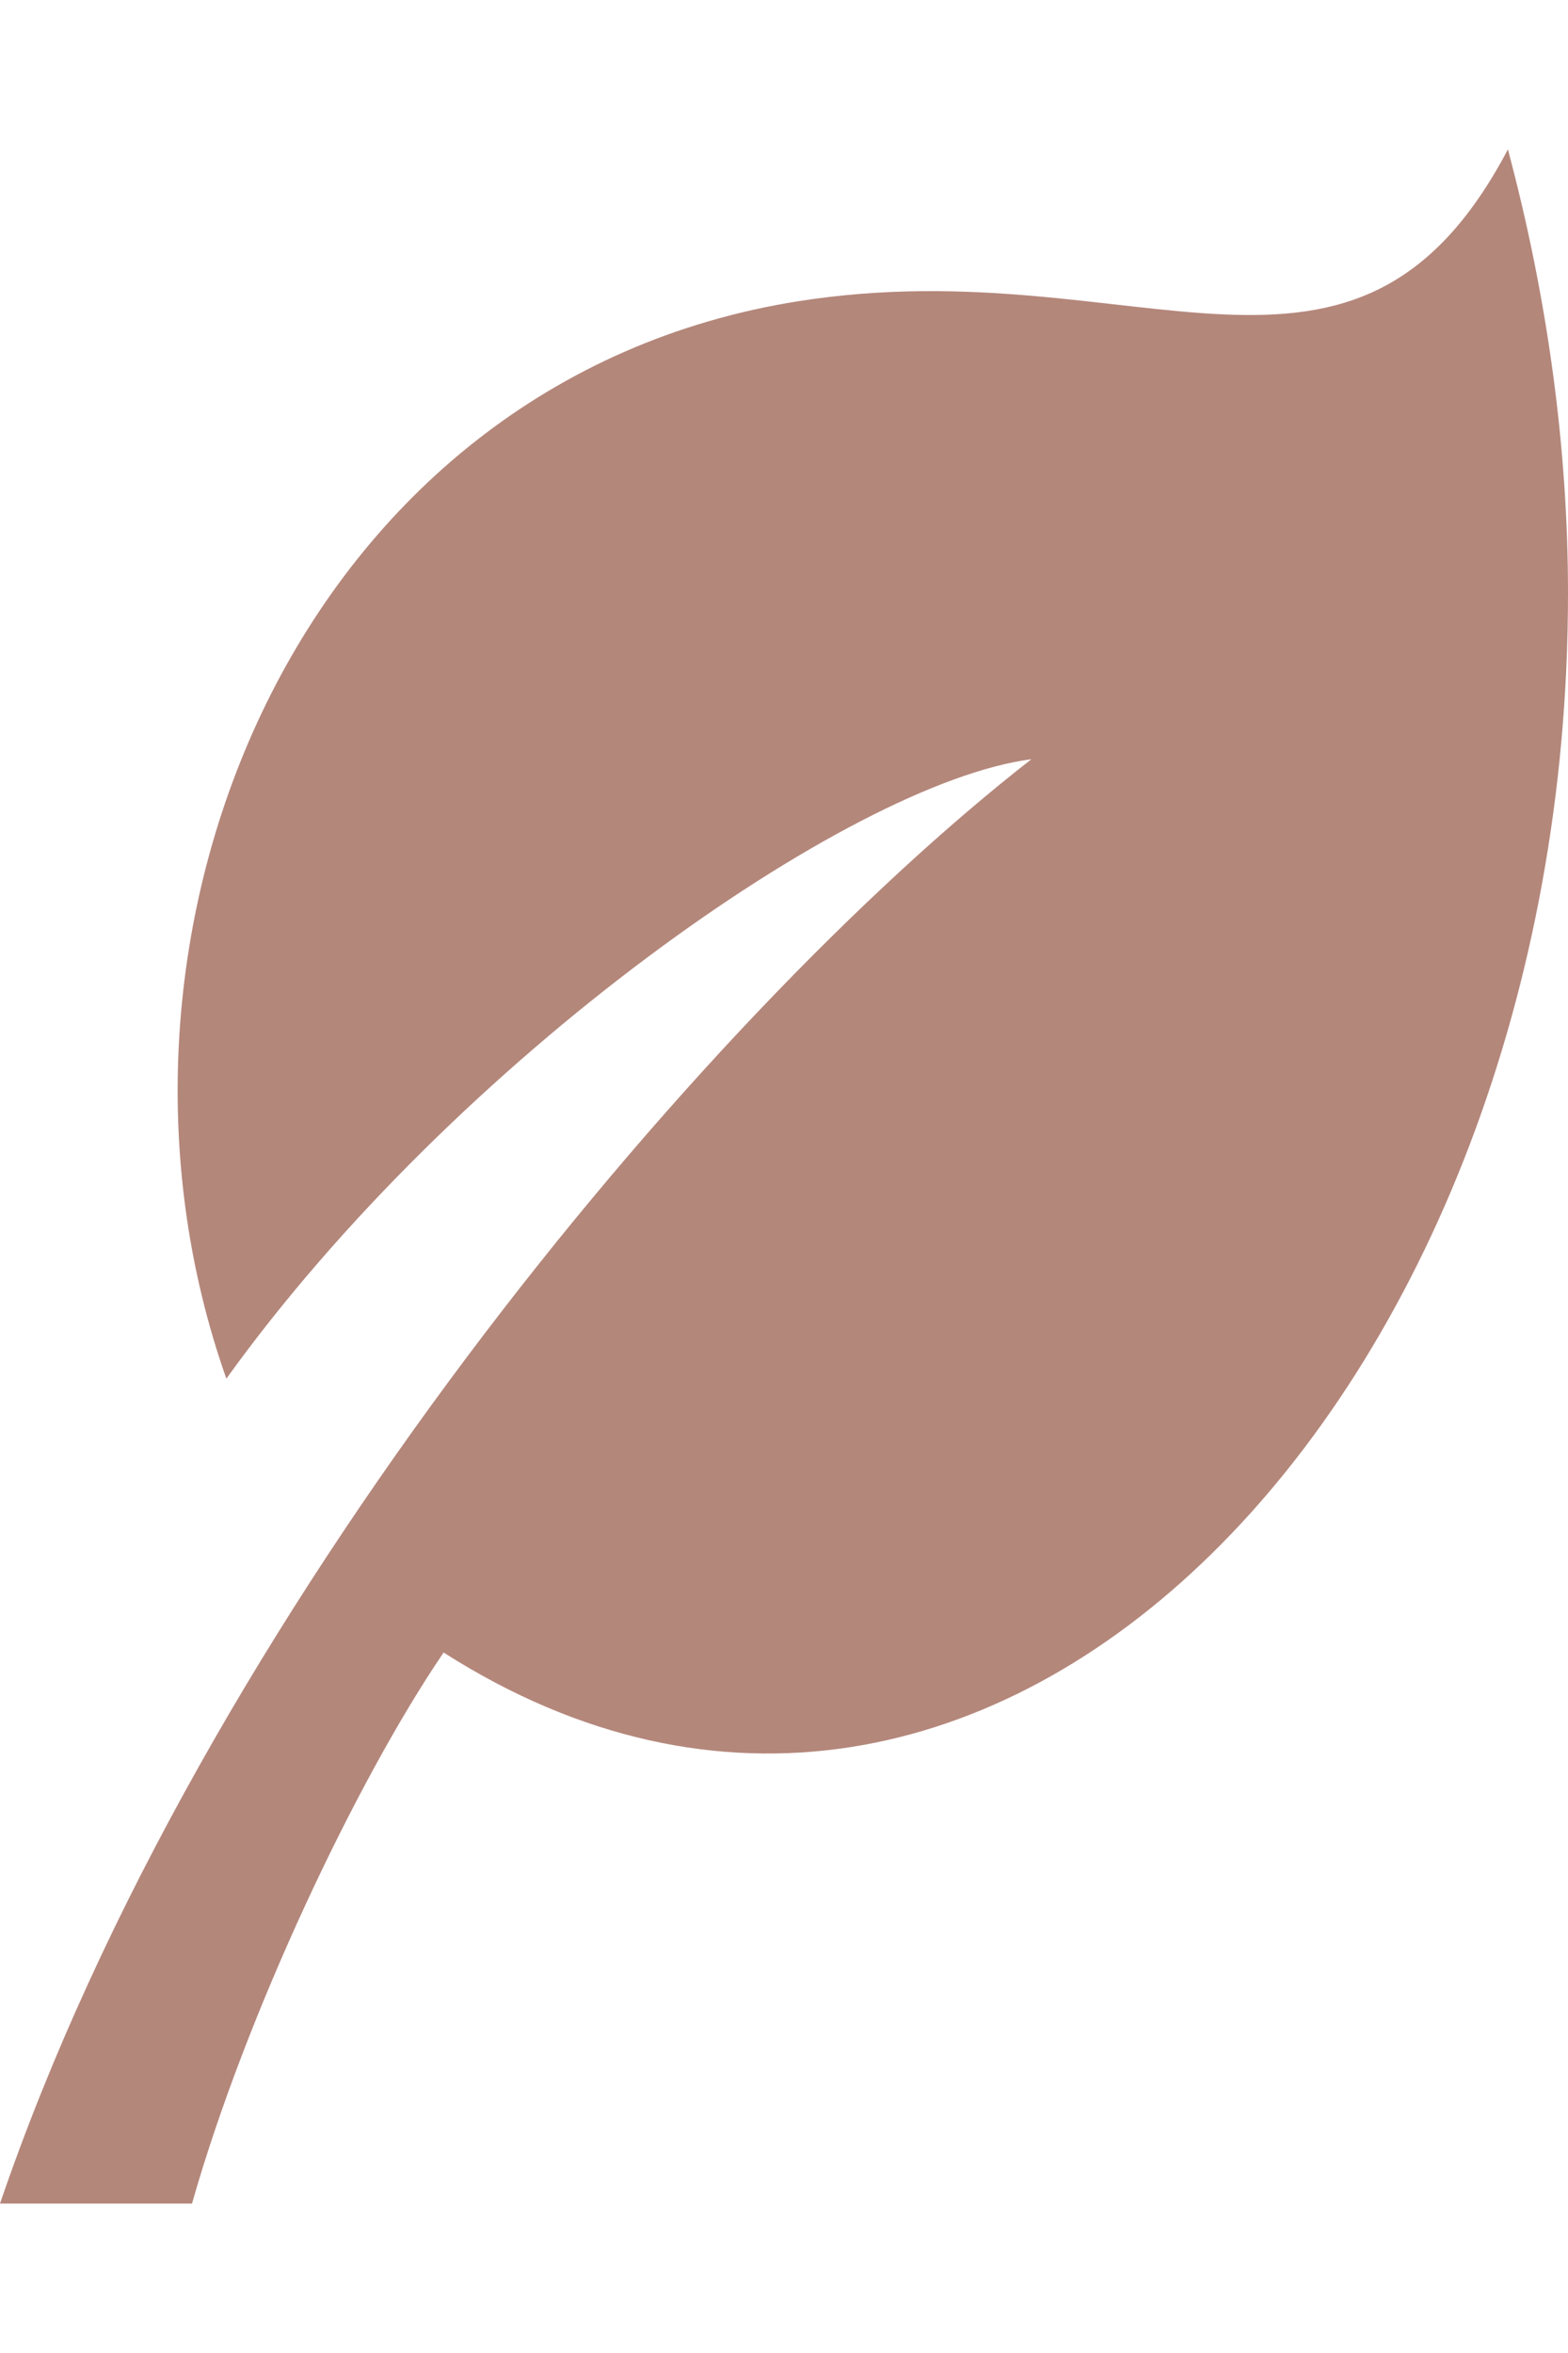 <svg width="60" height="90" viewBox="0 0 70 100" fill="none" xmlns="http://www.w3.org/2000/svg">
<path d="M46.045 31.379C31.15 42.983 8.945 69.617 0 95.833H8.572C10.961 87.412 15.928 76.933 19.804 71.242C44.263 86.854 70 59.679 70 23.979C70 17.583 69.119 10.912 67.317 4.167C60.471 17.162 50.846 8.55 35.668 10.937C13.335 14.454 3.112 39.258 10.106 59.021C20.332 44.791 37.882 32.437 46.045 31.379Z" fill="#B4877B"/>
</svg>
